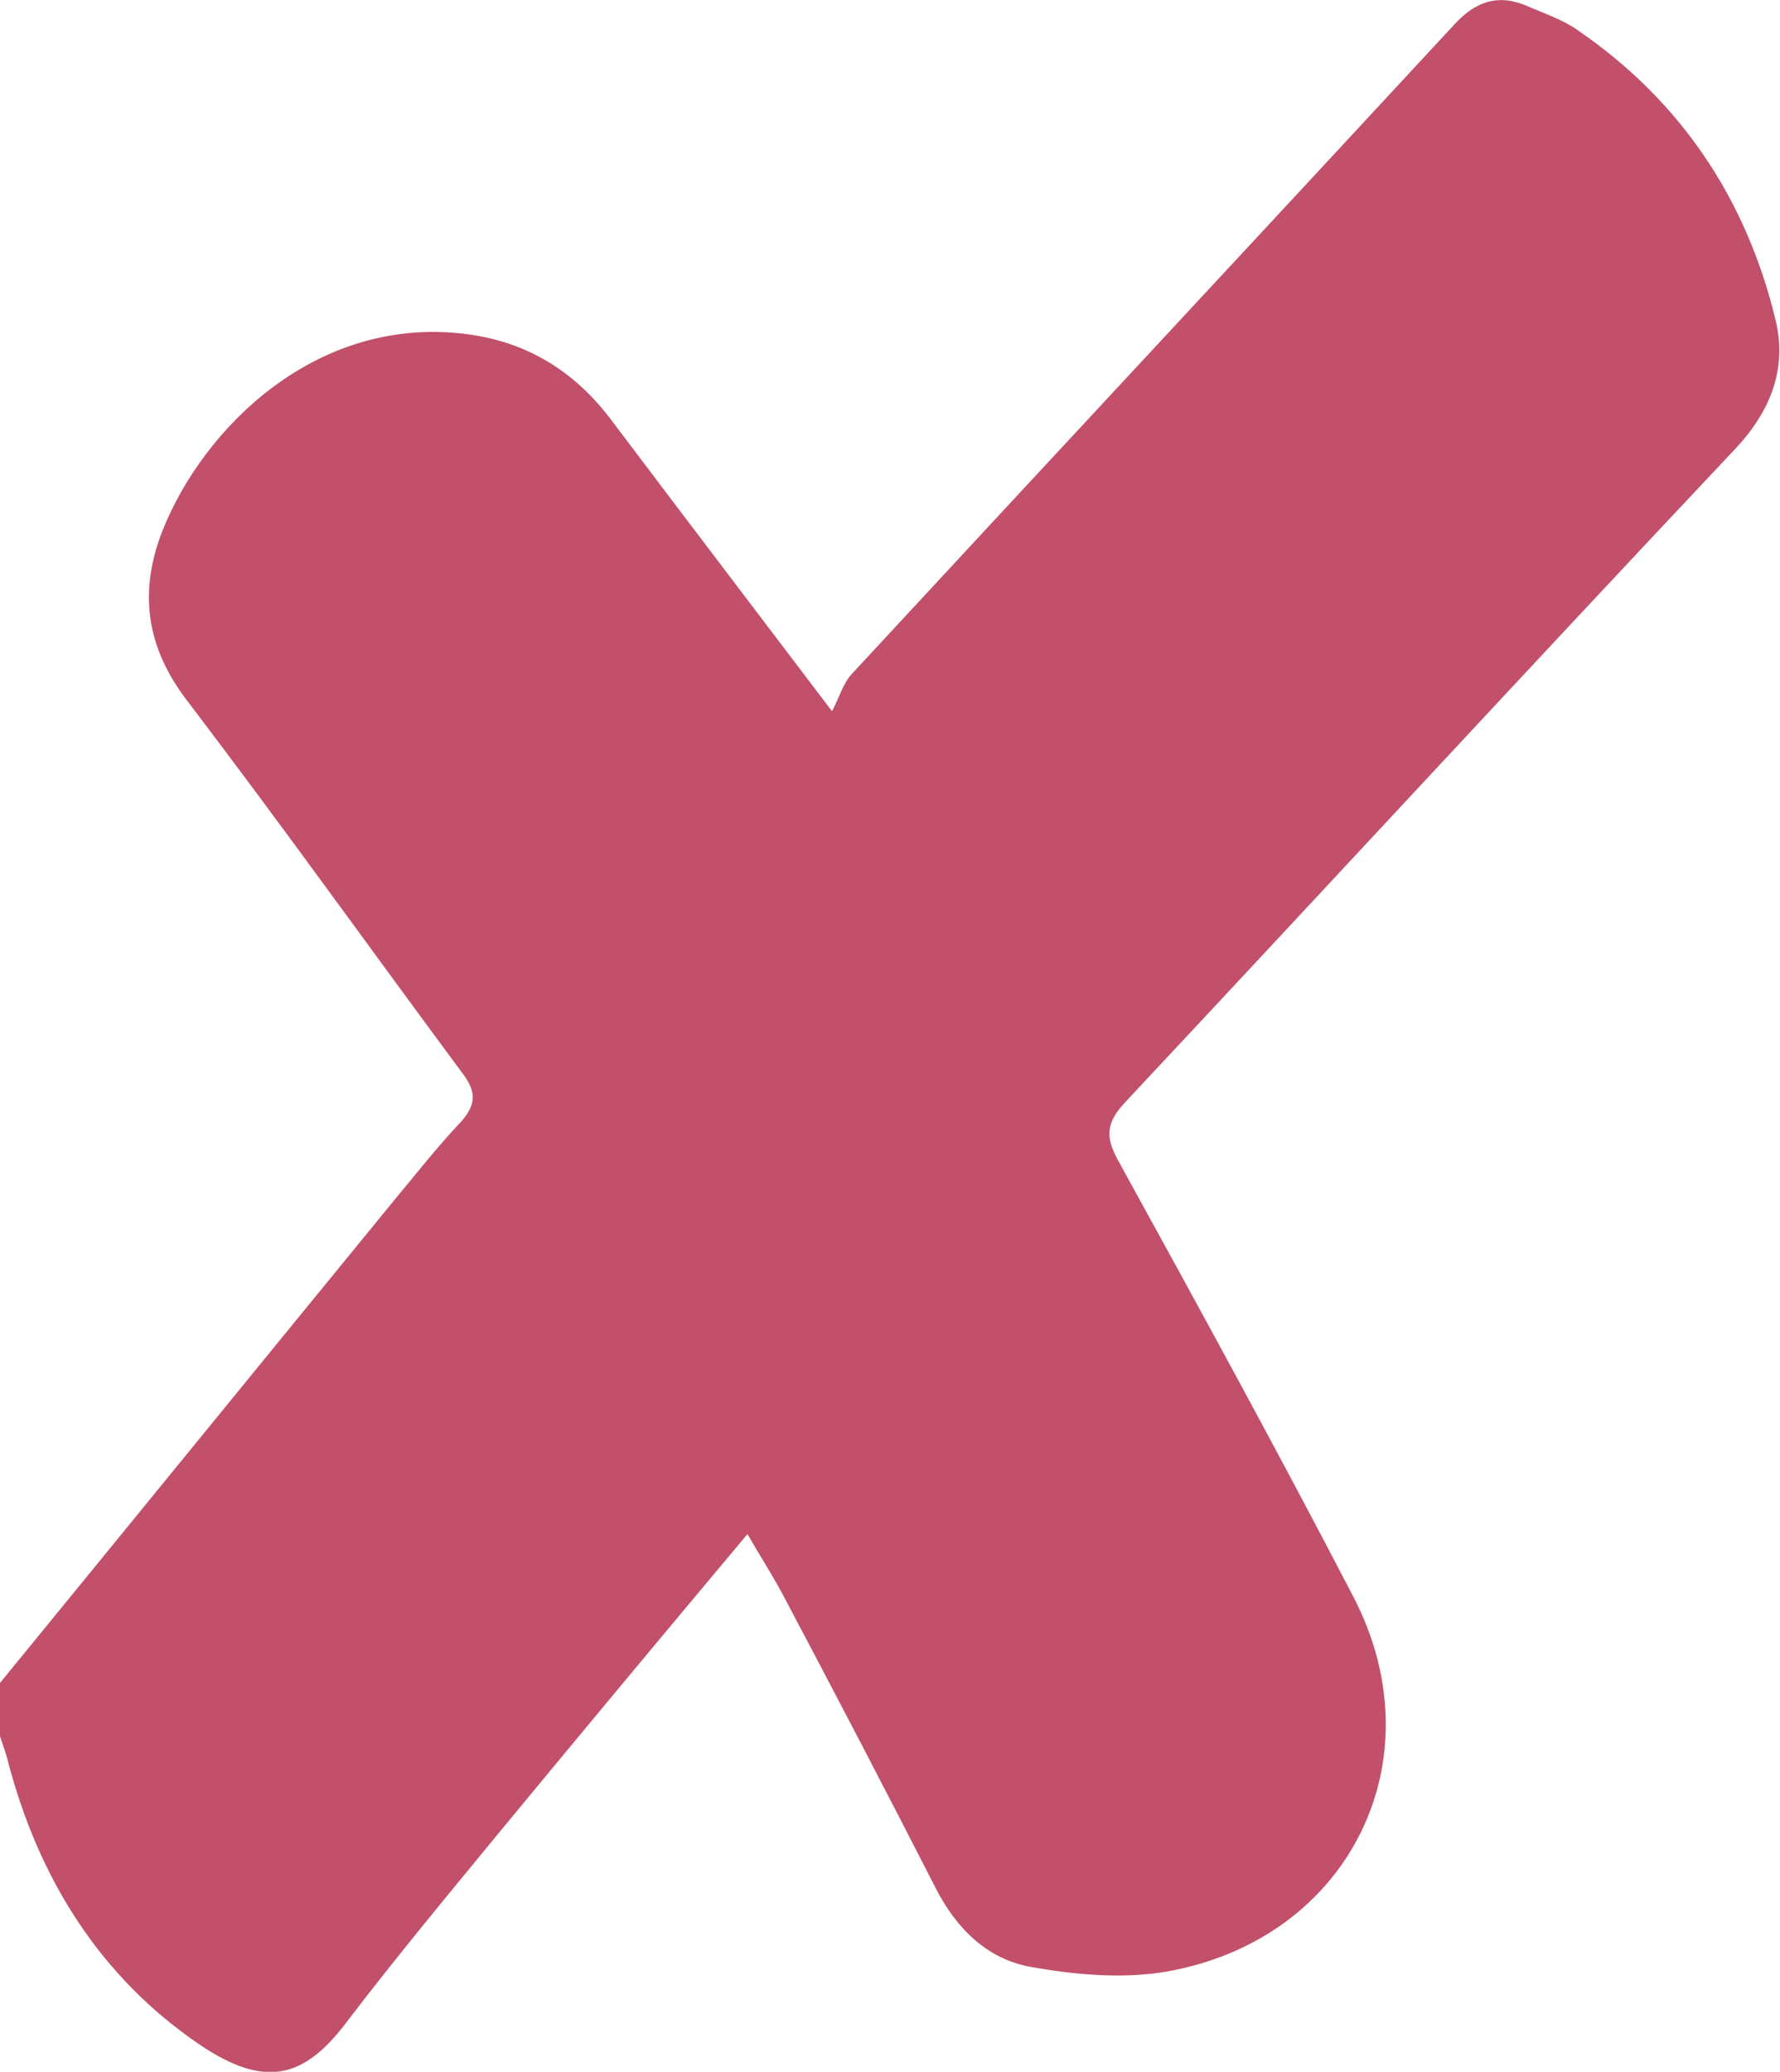 <?xml version="1.0" encoding="utf-8"?>
<!-- Generator: Adobe Illustrator 19.2.1, SVG Export Plug-In . SVG Version: 6.00 Build 0)  -->
<svg version="1.1" id="Layer_1" xmlns="http://www.w3.org/2000/svg" xmlns:xlink="http://www.w3.org/1999/xlink" x="0px" y="0px"
	 viewBox="0 0 244.1 284" style="enable-background:new 0 0 244.1 284;" xml:space="preserve">
<style type="text/css">
	.st0{fill:#c2506a;}
</style>
<g>
	<path class="st0" d="M0,230.7c18-22,36-44.1,54-66.1c3-3.6,5.9-7.3,9.1-10.7c2.2-2.4,2.3-4.2,0.3-6.8c-12.6-17-24.9-34.2-37.7-51
		c-5.7-7.4-6.7-15-3.4-23.4c5.6-14,20.8-29.1,40.8-27c8.9,0.9,15.7,5.1,20.9,12.1c9.5,12.6,19.1,25.2,30.1,39.7
		c1-1.9,1.5-3.8,2.7-5.1c27.5-29.7,55.1-59.3,82.6-89c3-3.3,6.2-4.3,10.2-2.5c2.3,1,4.7,1.8,6.7,3.2c14.2,9.7,23.2,23.2,27.2,39.8
		c1.6,6.7-0.7,12.5-5.6,17.7c-28,29.7-55.7,59.7-83.6,89.5c-2.6,2.8-2.8,4.7-0.9,8.1c10.9,19.8,21.8,39.7,32.2,59.7
		c11.7,22.5-0.7,47.1-25.8,51.4c-6,1-12.5,0.4-18.6-0.7c-5.9-1.1-10.1-5.3-12.9-10.8c-6.9-13.5-13.9-26.9-21-40.3
		c-1.4-2.6-3-5.1-4.8-8.2c-11.4,13.6-22.4,26.8-33.3,40c-7.4,9-14.9,18-21.9,27.2c-5.7,7.4-11,8.8-19.9,2.8
		c-13.7-9.3-22.1-22.8-26.3-38.8c-0.3-1.3-0.8-2.5-1.2-3.8C0,235.3,0,233,0,230.7z"/>
</g>
</svg>
